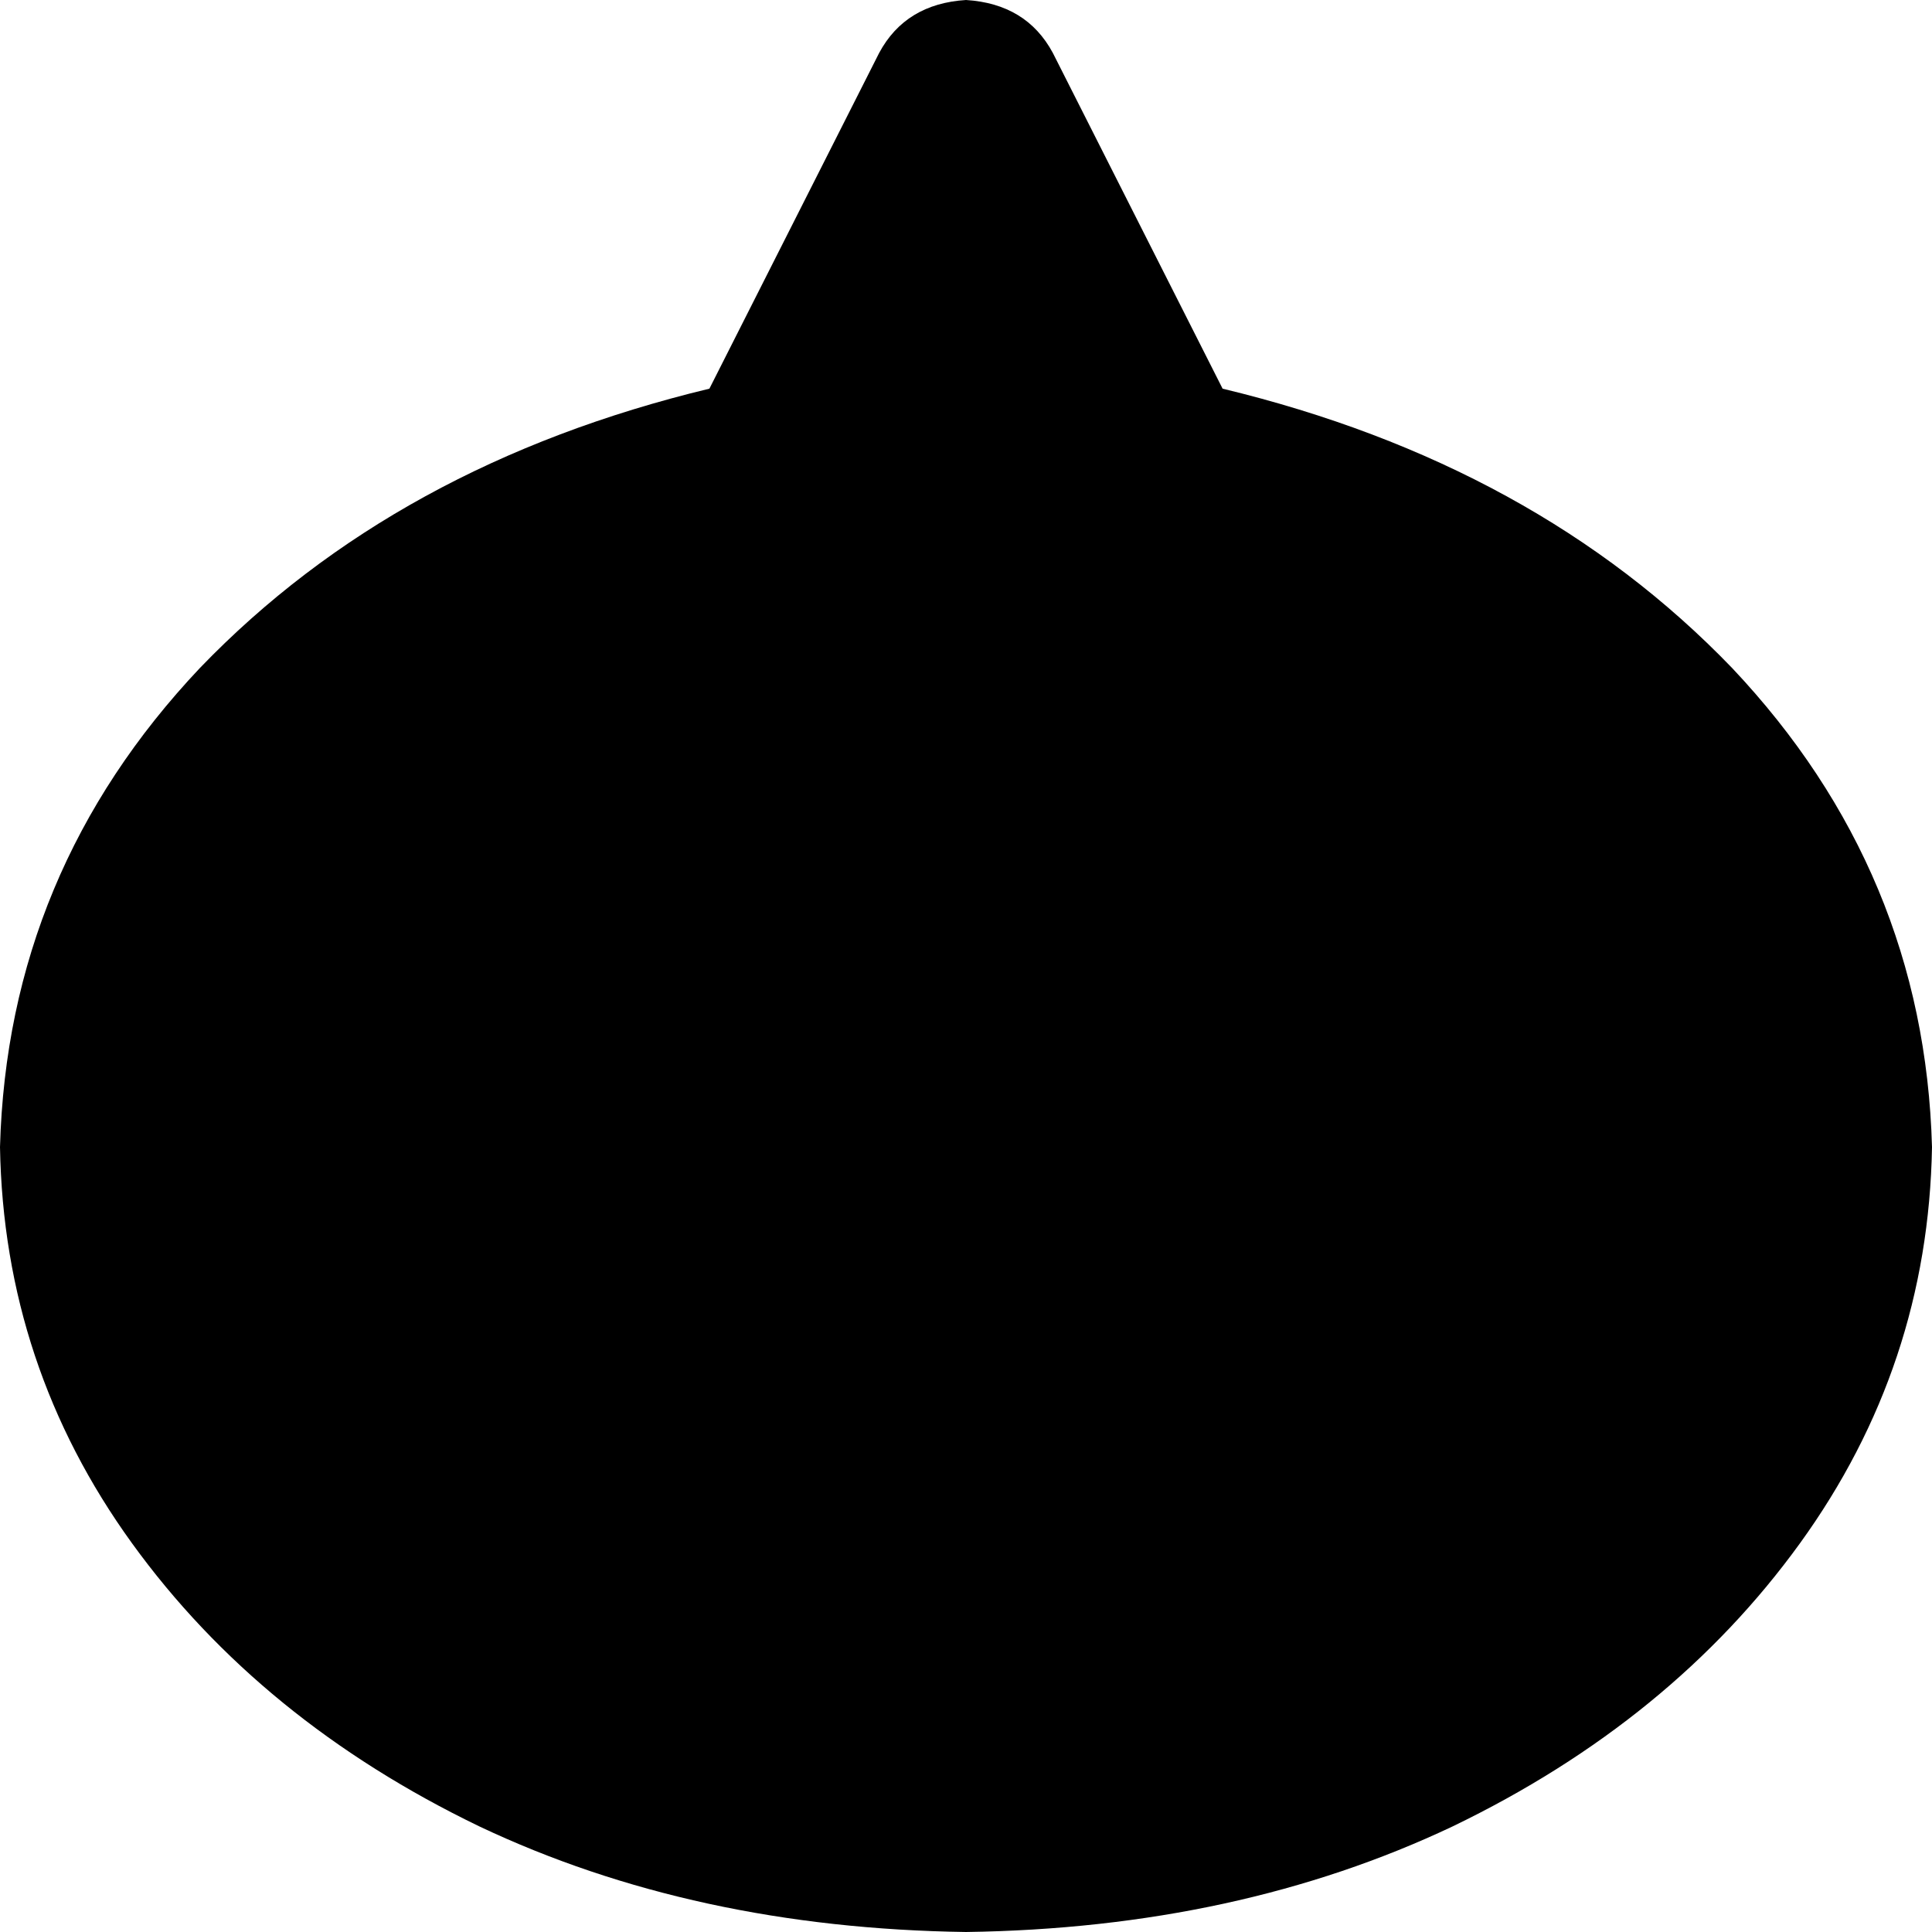 <svg xmlns="http://www.w3.org/2000/svg" viewBox="0 0 512 512">
    <path d="M 188 103 L 233 14 Q 240 1 256 0 Q 272 1 279 14 L 324 103 Q 407 123 459 177 Q 510 231 512 304 Q 511 362 477 409 Q 443 456 385 484 Q 328 511 256 512 Q 184 511 127 484 Q 69 456 35 409 Q 1 362 0 304 Q 2 231 53 177 Q 105 123 188 103 L 188 103 Z"/>
</svg>
